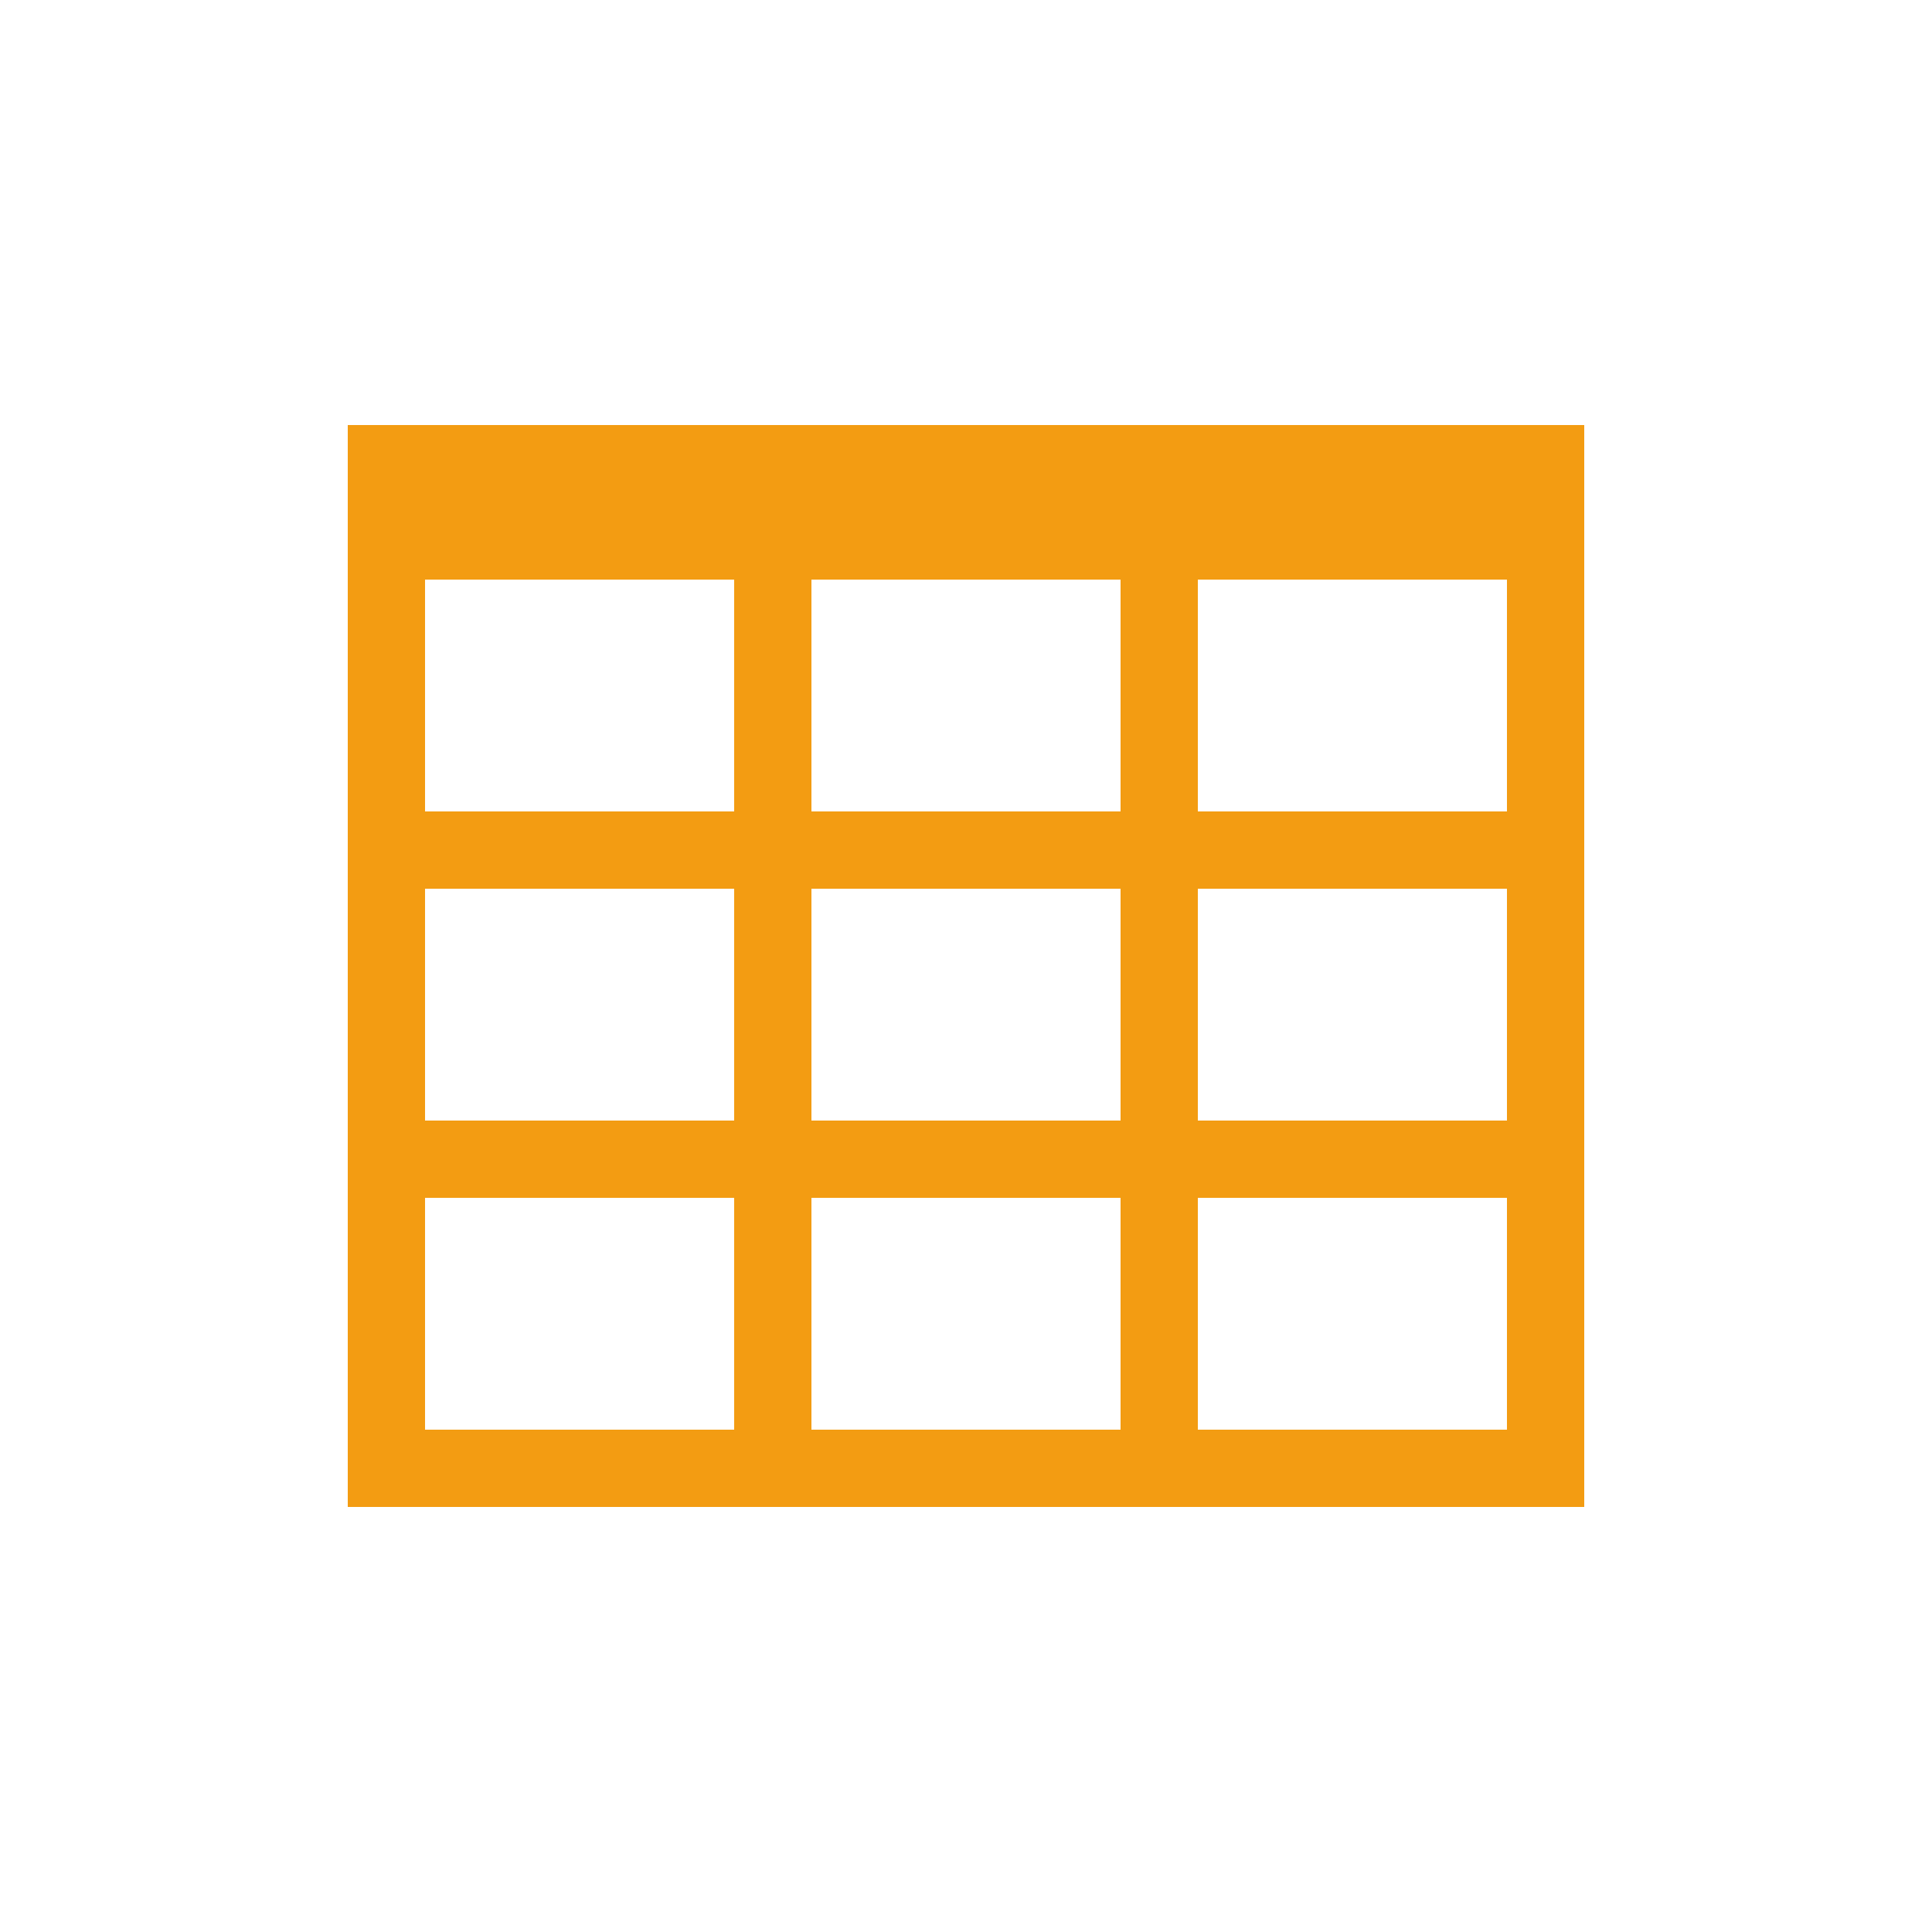 <?xml version="1.0" encoding="utf-8"?>
<!-- Generated by IcoMoon.io -->
<!DOCTYPE svg PUBLIC "-//W3C//DTD SVG 1.1//EN" "http://www.w3.org/Graphics/SVG/1.1/DTD/svg11.dtd">
<svg version="1.1" xmlns="http://www.w3.org/2000/svg" xmlns:xlink="http://www.w3.org/1999/xlink" width="50" height="50" viewBox="0 0 50 50">
<path d="M9 11v28h32v-28h-32zM21 29v-6h8v6h-8zM29 31v6h-8v-6h8zM29 15v6h-8v-6h8zM19 15v6h-8v-6h8zM11 23h8v6h-8v-6zM31 23h8v6h-8v-6zM31 21v-6h8v6h-8zM11 31h8v6h-8v-6zM31 37v-6h8v6h-8z" fill="#f39c12"/>
</svg>
